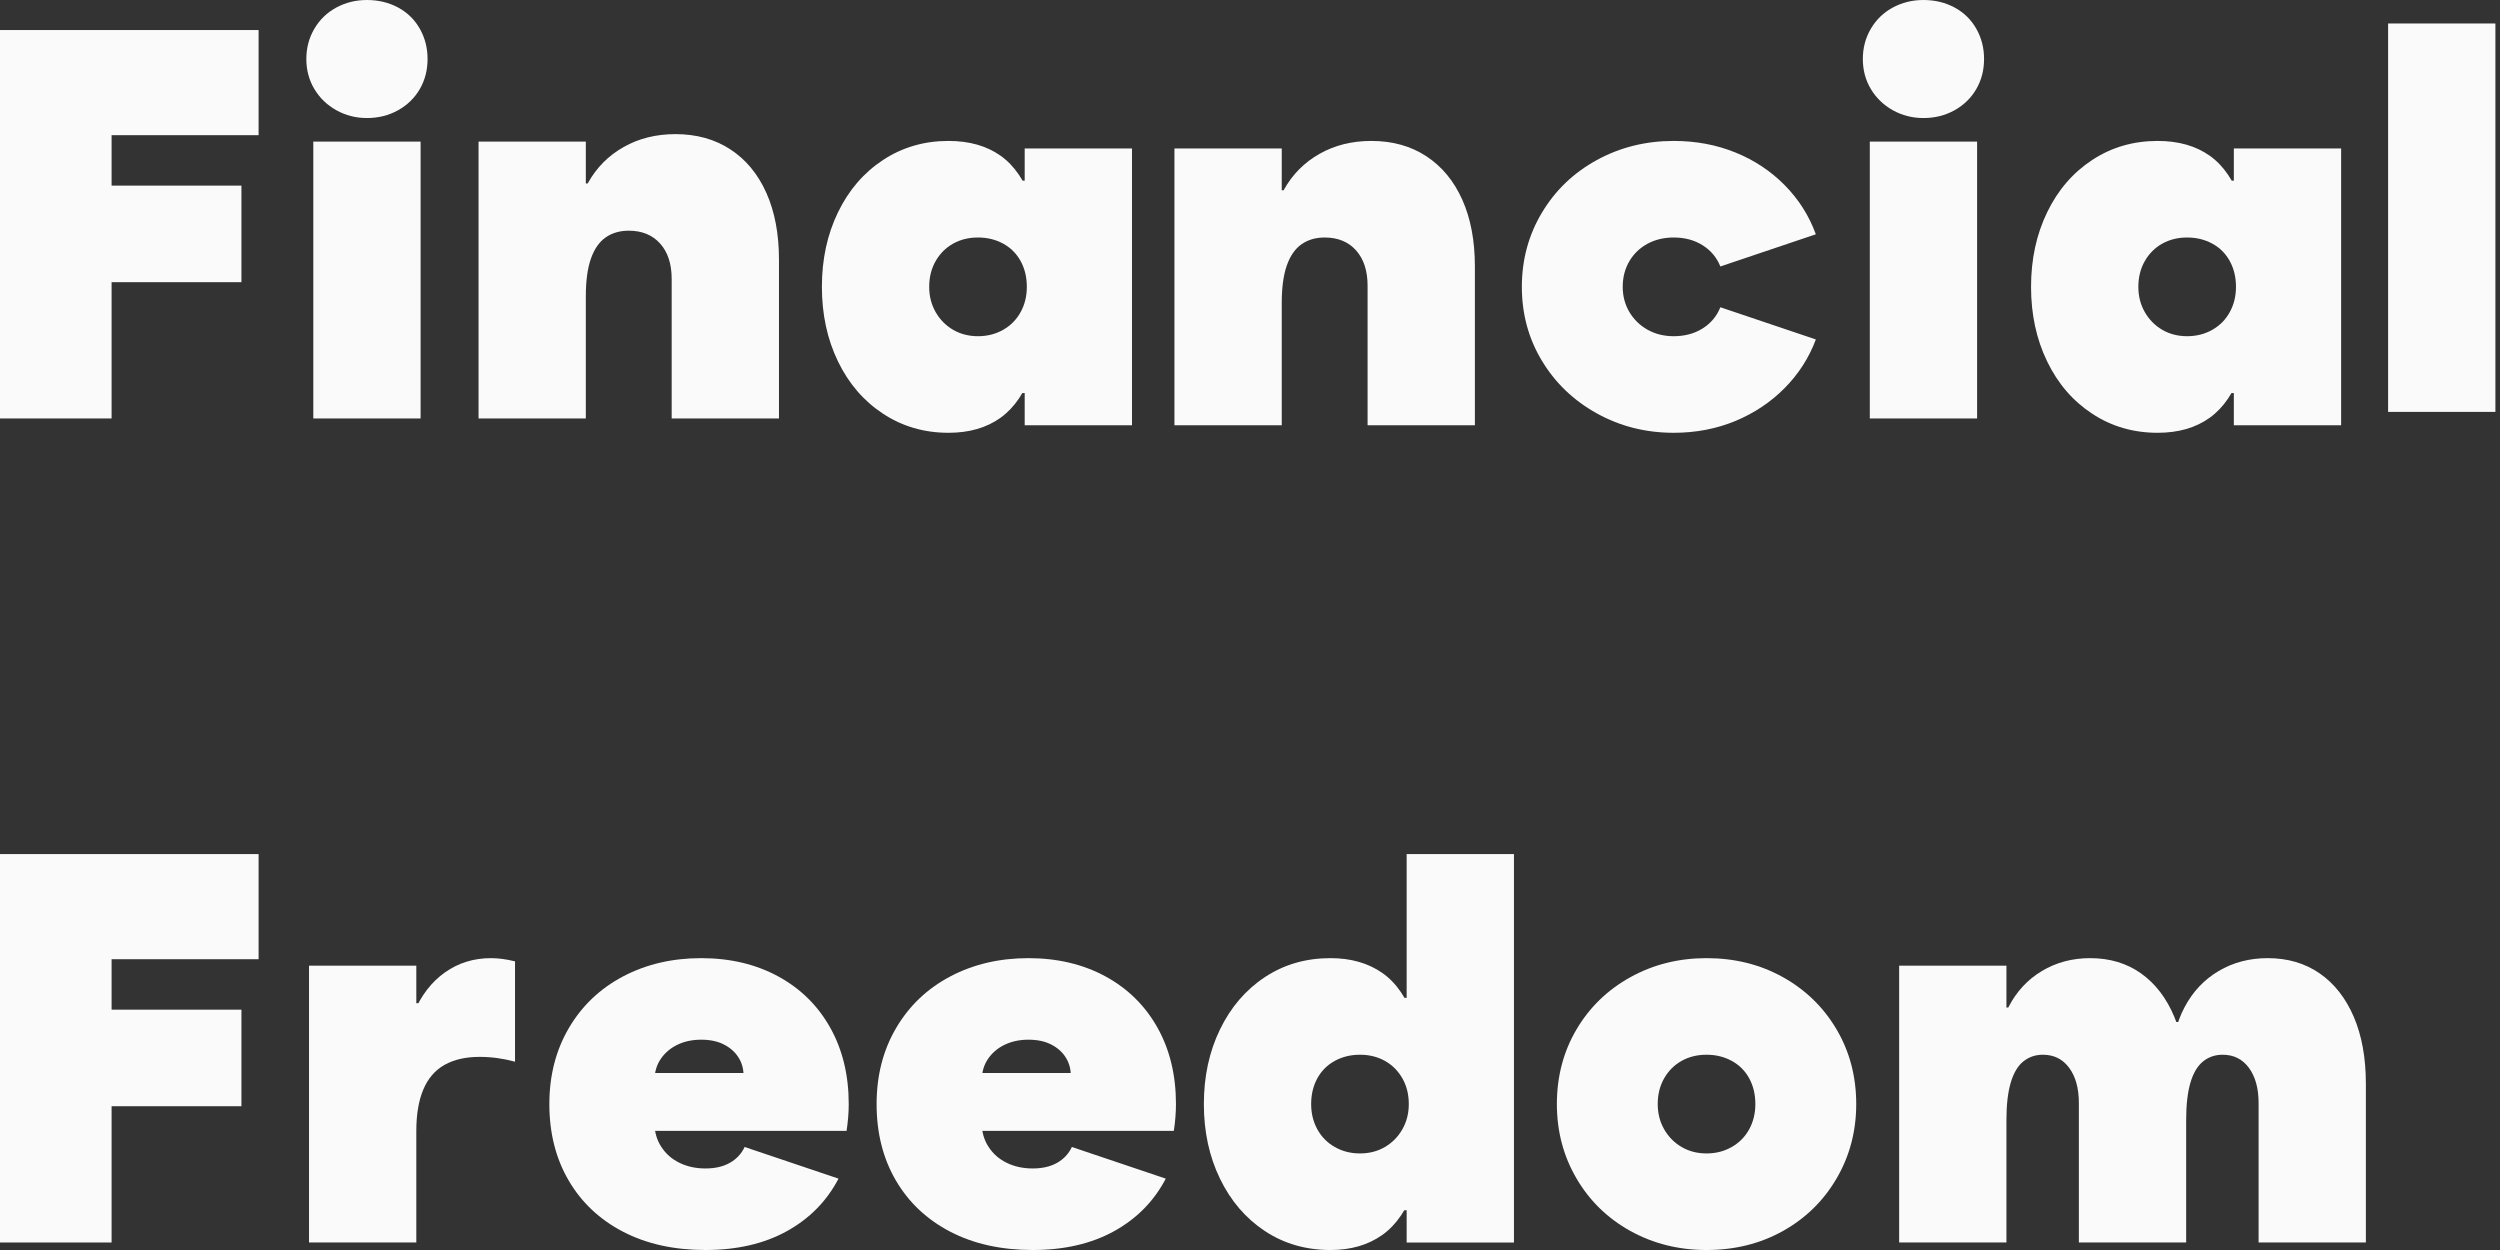 <svg width="112" height="56" viewBox="0 0 112 56" fill="none" xmlns="http://www.w3.org/2000/svg">
<rect x="0" y="0" width="112" height="56" fill="#333333" stroke="none"/>
<path d="M85.082 43.262H89.888V55.663H85.082V43.262ZM93.133 49.415C93.133 48.758 92.989 48.233 92.7 47.84C92.412 47.448 92.019 47.252 91.523 47.252C91.186 47.252 90.894 47.352 90.645 47.552C90.397 47.752 90.209 48.069 90.081 48.501C89.953 48.934 89.888 49.495 89.888 50.184L89.456 47.492V45.136H90.273L89.456 47.492C89.456 46.594 89.632 45.801 89.984 45.112C90.337 44.423 90.834 43.887 91.475 43.502C92.116 43.118 92.837 42.925 93.638 42.925C94.519 42.925 95.28 43.154 95.921 43.61C96.562 44.067 97.059 44.716 97.411 45.557C97.764 46.398 97.94 47.396 97.94 48.549V55.663H93.133V49.415ZM101.185 49.415C101.185 48.758 101.04 48.233 100.752 47.84C100.464 47.448 100.071 47.252 99.574 47.252C99.238 47.252 98.945 47.352 98.697 47.552C98.449 47.752 98.26 48.069 98.132 48.501C98.004 48.934 97.94 49.495 97.94 50.184L97.315 47.492V45.785H98.228L97.315 47.492C97.315 46.611 97.499 45.821 97.868 45.124C98.236 44.427 98.745 43.887 99.394 43.502C100.043 43.118 100.776 42.925 101.593 42.925C102.49 42.925 103.268 43.154 103.924 43.61C104.581 44.067 105.09 44.716 105.451 45.557C105.811 46.398 105.991 47.396 105.991 48.549V55.663H101.185V49.415Z" fill="#FAFAFA"/>
<path d="M76.453 56C75.203 56 74.066 55.716 73.04 55.147C72.015 54.578 71.21 53.793 70.625 52.791C70.04 51.79 69.748 50.68 69.748 49.463C69.748 48.229 70.04 47.115 70.625 46.122C71.21 45.128 72.015 44.347 73.04 43.779C74.066 43.21 75.203 42.925 76.453 42.925C77.719 42.925 78.861 43.21 79.878 43.779C80.895 44.347 81.697 45.128 82.281 46.122C82.866 47.115 83.159 48.229 83.159 49.463C83.159 50.68 82.866 51.79 82.281 52.791C81.697 53.793 80.895 54.578 79.878 55.147C78.861 55.716 77.719 56 76.453 56ZM76.453 51.674C76.87 51.674 77.246 51.578 77.583 51.385C77.919 51.193 78.18 50.929 78.364 50.592C78.548 50.256 78.64 49.879 78.64 49.463C78.64 49.03 78.548 48.645 78.364 48.309C78.18 47.972 77.919 47.712 77.583 47.528C77.246 47.344 76.87 47.252 76.453 47.252C76.037 47.252 75.664 47.344 75.335 47.528C75.007 47.712 74.747 47.972 74.554 48.309C74.362 48.645 74.266 49.03 74.266 49.463C74.266 49.879 74.362 50.256 74.554 50.592C74.747 50.929 75.007 51.193 75.335 51.385C75.664 51.578 76.037 51.674 76.453 51.674Z" fill="#FAFAFA"/>
<path d="M67.825 38.263V55.664H63.018V53.164L63.571 49.463L63.018 46.17V38.263H67.825ZM62.633 54.221L63.859 49.463C63.859 51.001 63.695 52.251 63.367 53.212C63.038 54.173 62.557 54.878 61.925 55.327C61.292 55.776 60.519 56 59.605 56C58.5 56 57.518 55.716 56.661 55.147C55.804 54.578 55.135 53.797 54.654 52.803C54.173 51.81 53.933 50.697 53.933 49.463C53.933 48.229 54.173 47.115 54.654 46.122C55.135 45.129 55.804 44.347 56.661 43.779C57.518 43.21 58.5 42.925 59.605 42.925C60.519 42.925 61.292 43.146 61.925 43.586C62.557 44.027 63.038 44.732 63.367 45.701C63.695 46.671 63.859 47.925 63.859 49.463L62.633 44.704H64.148V54.221H62.633ZM59.797 51.385C60.134 51.578 60.511 51.674 60.927 51.674C61.344 51.674 61.716 51.578 62.045 51.385C62.373 51.193 62.633 50.929 62.826 50.592C63.018 50.256 63.114 49.879 63.114 49.463C63.114 49.03 63.018 48.645 62.826 48.309C62.633 47.973 62.373 47.712 62.045 47.528C61.716 47.344 61.344 47.252 60.927 47.252C60.511 47.252 60.134 47.344 59.797 47.528C59.461 47.712 59.201 47.973 59.016 48.309C58.832 48.645 58.74 49.03 58.74 49.463C58.74 49.879 58.832 50.256 59.016 50.592C59.201 50.929 59.461 51.193 59.797 51.385Z" fill="#FAFAFA"/>
<path d="M46.266 56C44.856 56 43.626 55.728 42.577 55.183C41.527 54.638 40.714 53.873 40.137 52.888C39.56 51.902 39.272 50.761 39.272 49.463C39.272 48.181 39.564 47.043 40.149 46.05C40.734 45.056 41.543 44.287 42.577 43.742C43.61 43.198 44.776 42.925 46.074 42.925C47.371 42.925 48.521 43.198 49.523 43.742C50.524 44.287 51.301 45.052 51.854 46.038C52.407 47.023 52.683 48.165 52.683 49.463C52.683 49.847 52.651 50.248 52.587 50.664H41.651V48.069H48.141L47.972 48.189C47.972 47.884 47.896 47.612 47.744 47.372C47.592 47.131 47.376 46.939 47.095 46.795C46.815 46.651 46.474 46.578 46.074 46.578C45.673 46.578 45.317 46.655 45.004 46.807C44.692 46.959 44.443 47.171 44.259 47.444C44.075 47.716 43.983 48.037 43.983 48.405V50.328C43.983 50.712 44.083 51.061 44.283 51.373C44.483 51.686 44.756 51.926 45.1 52.094C45.445 52.263 45.833 52.347 46.266 52.347C46.699 52.347 47.063 52.263 47.359 52.094C47.656 51.926 47.876 51.69 48.02 51.385L52.227 52.803C51.698 53.813 50.925 54.598 49.907 55.159C48.89 55.72 47.676 56 46.266 56Z" fill="#FAFAFA"/>
<path d="M31.605 56C30.195 56 28.966 55.728 27.916 55.183C26.867 54.638 26.053 53.873 25.477 52.888C24.9 51.902 24.611 50.761 24.611 49.463C24.611 48.181 24.904 47.043 25.489 46.05C26.073 45.056 26.883 44.287 27.916 43.742C28.95 43.198 30.115 42.925 31.413 42.925C32.711 42.925 33.861 43.198 34.862 43.742C35.863 44.287 36.641 45.052 37.193 46.038C37.746 47.023 38.023 48.165 38.023 49.463C38.023 49.847 37.99 50.248 37.926 50.664H26.991V48.069H33.48L33.312 48.189C33.312 47.884 33.236 47.612 33.083 47.372C32.931 47.131 32.715 46.939 32.434 46.795C32.154 46.651 31.814 46.578 31.413 46.578C31.012 46.578 30.656 46.655 30.343 46.807C30.031 46.959 29.783 47.171 29.599 47.444C29.414 47.716 29.322 48.037 29.322 48.405V50.328C29.322 50.712 29.422 51.061 29.622 51.373C29.823 51.686 30.095 51.926 30.44 52.094C30.784 52.263 31.173 52.347 31.605 52.347C32.038 52.347 32.403 52.263 32.699 52.094C32.995 51.926 33.216 51.69 33.36 51.385L37.566 52.803C37.037 53.813 36.264 54.598 35.246 55.159C34.229 55.72 33.015 56 31.605 56Z" fill="#FAFAFA"/>
<path d="M13.844 43.262H18.651V55.663H13.844V43.262ZM18.05 48.045V44.944H19.035L18.05 48.045C18.05 47.035 18.214 46.142 18.543 45.365C18.871 44.588 19.336 43.987 19.936 43.562C20.537 43.138 21.222 42.925 21.991 42.925C22.328 42.925 22.688 42.973 23.073 43.069V47.564C22.544 47.42 22.015 47.348 21.487 47.348C20.862 47.348 20.337 47.468 19.912 47.708C19.488 47.949 19.171 48.317 18.963 48.814C18.755 49.31 18.651 49.927 18.651 50.664L18.05 48.045Z" fill="#FAFAFA"/>
<path d="M0 38.263H4.999V55.664H0V38.263ZM4.951 38.263H11.585V42.973H4.951V38.263ZM4.951 45.233H10.816V49.559H4.951V45.233Z" fill="#FAFAFA"/>
<path d="M106.987 1.052H111.794V18.453H106.987V1.052Z" fill="#FAFAFA"/>
<path d="M100.917 12.851C100.917 14.389 100.753 15.639 100.424 16.601C100.096 17.562 99.619 18.267 98.994 18.716C98.369 19.164 97.592 19.389 96.663 19.389C95.573 19.389 94.596 19.104 93.731 18.535C92.865 17.967 92.192 17.186 91.712 16.192C91.231 15.199 90.991 14.085 90.991 12.851C90.991 11.617 91.231 10.504 91.712 9.511C92.192 8.517 92.865 7.736 93.731 7.167C94.596 6.598 95.573 6.314 96.663 6.314C97.592 6.314 98.369 6.534 98.994 6.975C99.619 7.416 100.096 8.121 100.424 9.09C100.753 10.059 100.917 11.313 100.917 12.851L99.691 8.093H101.205V17.61H99.691L100.917 12.851ZM97.985 15.062C98.401 15.062 98.778 14.966 99.114 14.774C99.451 14.582 99.711 14.317 99.895 13.981C100.08 13.644 100.172 13.268 100.172 12.851C100.172 12.419 100.08 12.034 99.895 11.698C99.711 11.361 99.451 11.101 99.114 10.916C98.778 10.732 98.401 10.64 97.985 10.64C97.568 10.64 97.196 10.732 96.867 10.916C96.539 11.101 96.278 11.361 96.086 11.698C95.894 12.034 95.798 12.419 95.798 12.851C95.798 13.268 95.894 13.644 96.086 13.981C96.278 14.317 96.539 14.582 96.867 14.774C97.196 14.966 97.568 15.062 97.985 15.062ZM100.076 19.052V16.553L100.628 12.851L100.076 9.559V6.65H104.883V19.052H100.076Z" fill="#FAFAFA"/>
<path d="M83.767 6.345H88.574V18.747H83.767V6.345ZM86.171 5.288C85.674 5.288 85.217 5.171 84.8 4.939C84.384 4.707 84.055 4.39 83.815 3.99C83.575 3.589 83.455 3.14 83.455 2.644C83.455 2.147 83.575 1.694 83.815 1.286C84.055 0.877 84.384 0.561 84.8 0.336C85.217 0.112 85.674 0 86.171 0C86.683 0 87.148 0.112 87.564 0.336C87.981 0.561 88.305 0.877 88.538 1.286C88.77 1.694 88.886 2.147 88.886 2.644C88.886 3.14 88.77 3.589 88.538 3.99C88.305 4.39 87.981 4.707 87.564 4.939C87.148 5.171 86.683 5.288 86.171 5.288Z" fill="#FAFAFA"/>
<path d="M74.981 19.389C73.731 19.389 72.585 19.1 71.544 18.523C70.502 17.947 69.681 17.162 69.081 16.168C68.48 15.175 68.179 14.069 68.179 12.851C68.179 11.634 68.48 10.524 69.081 9.523C69.681 8.521 70.502 7.736 71.544 7.167C72.585 6.598 73.731 6.314 74.981 6.314C75.974 6.314 76.896 6.486 77.745 6.831C78.594 7.175 79.331 7.664 79.956 8.297C80.581 8.93 81.046 9.663 81.35 10.496L77.072 11.938C76.912 11.537 76.647 11.221 76.279 10.989C75.91 10.756 75.478 10.64 74.981 10.64C74.548 10.64 74.16 10.732 73.815 10.916C73.471 11.101 73.198 11.361 72.998 11.698C72.798 12.034 72.698 12.419 72.698 12.851C72.698 13.268 72.798 13.644 72.998 13.981C73.198 14.317 73.471 14.582 73.815 14.774C74.16 14.966 74.548 15.062 74.981 15.062C75.478 15.062 75.91 14.946 76.279 14.714C76.647 14.482 76.912 14.165 77.072 13.765L81.35 15.207C81.046 16.024 80.581 16.749 79.956 17.382C79.331 18.015 78.594 18.507 77.745 18.86C76.896 19.212 75.974 19.389 74.981 19.389Z" fill="#FAFAFA"/>
<path d="M46.747 12.851C46.747 14.389 46.583 15.639 46.254 16.601C45.926 17.562 45.449 18.267 44.824 18.716C44.199 19.164 43.422 19.389 42.493 19.389C41.403 19.389 40.426 19.104 39.561 18.535C38.696 17.967 38.023 17.186 37.542 16.192C37.061 15.199 36.821 14.085 36.821 12.851C36.821 11.617 37.061 10.504 37.542 9.511C38.023 8.517 38.696 7.736 39.561 7.167C40.426 6.598 41.403 6.314 42.493 6.314C43.422 6.314 44.199 6.534 44.824 6.975C45.449 7.416 45.926 8.121 46.254 9.09C46.583 10.059 46.747 11.313 46.747 12.851L45.521 8.093H47.035V17.61H45.521L46.747 12.851ZM43.815 15.062C44.231 15.062 44.608 14.966 44.944 14.774C45.281 14.582 45.541 14.317 45.725 13.981C45.91 13.644 46.002 13.268 46.002 12.851C46.002 12.419 45.91 12.034 45.725 11.698C45.541 11.361 45.281 11.101 44.944 10.916C44.608 10.732 44.231 10.64 43.815 10.64C43.398 10.64 43.026 10.732 42.697 10.916C42.369 11.101 42.108 11.361 41.916 11.698C41.724 12.034 41.628 12.419 41.628 12.851C41.628 13.268 41.724 13.644 41.916 13.981C42.108 14.317 42.369 14.582 42.697 14.774C43.026 14.966 43.398 15.062 43.815 15.062ZM45.906 19.052V16.553L46.459 12.851L45.906 9.559V6.65H50.713V19.052H45.906Z" fill="#FAFAFA"/>
<path d="M21.439 6.345H26.245V18.747H21.439V6.345ZM30.091 12.498C30.091 11.825 29.919 11.296 29.574 10.912C29.23 10.527 28.761 10.335 28.168 10.335C27.767 10.335 27.423 10.435 27.135 10.635C26.846 10.836 26.626 11.152 26.474 11.585C26.322 12.017 26.245 12.578 26.245 13.267L25.765 10.575V8.22H26.63L25.765 10.575C25.765 9.678 25.957 8.885 26.341 8.196C26.726 7.507 27.259 6.97 27.94 6.586C28.621 6.201 29.394 6.009 30.259 6.009C31.204 6.009 32.026 6.237 32.723 6.694C33.42 7.15 33.956 7.799 34.333 8.641C34.709 9.482 34.898 10.479 34.898 11.633V18.747H30.091V12.498Z" fill="#FAFAFA"/>
<path d="M52.615 6.65H57.422V19.052H52.615V6.65ZM61.268 12.803C61.268 12.13 61.095 11.601 60.751 11.217C60.406 10.832 59.938 10.64 59.345 10.64C58.944 10.64 58.6 10.74 58.311 10.941C58.023 11.141 57.803 11.457 57.65 11.89C57.498 12.323 57.422 12.883 57.422 13.572L56.941 10.88V8.525H57.807L56.941 10.88C56.941 9.983 57.134 9.19 57.518 8.501C57.903 7.812 58.436 7.275 59.117 6.891C59.797 6.506 60.571 6.314 61.436 6.314C62.381 6.314 63.202 6.542 63.899 6.999C64.596 7.456 65.133 8.105 65.51 8.946C65.886 9.787 66.075 10.784 66.075 11.938V19.052H61.268V12.803Z" fill="#FAFAFA"/>
<path d="M14.036 6.345H18.843V18.747H14.036V6.345ZM16.439 5.288C15.943 5.288 15.486 5.171 15.07 4.939C14.653 4.707 14.325 4.39 14.084 3.99C13.844 3.589 13.724 3.14 13.724 2.644C13.724 2.147 13.844 1.694 14.084 1.286C14.325 0.877 14.653 0.561 15.07 0.336C15.486 0.112 15.943 0 16.439 0C16.952 0 17.417 0.112 17.834 0.336C18.25 0.561 18.575 0.877 18.807 1.286C19.039 1.694 19.155 2.147 19.155 2.644C19.155 3.14 19.039 3.589 18.807 3.99C18.575 4.39 18.25 4.707 17.834 4.939C17.417 5.171 16.952 5.288 16.439 5.288Z" fill="#FAFAFA"/>
<path d="M0 1.346H4.999V18.747H0V1.346ZM4.951 1.346H11.585V6.056H4.951V1.346ZM4.951 8.316H10.816V12.642H4.951V8.316Z" fill="#FAFAFA"/>
</svg>
